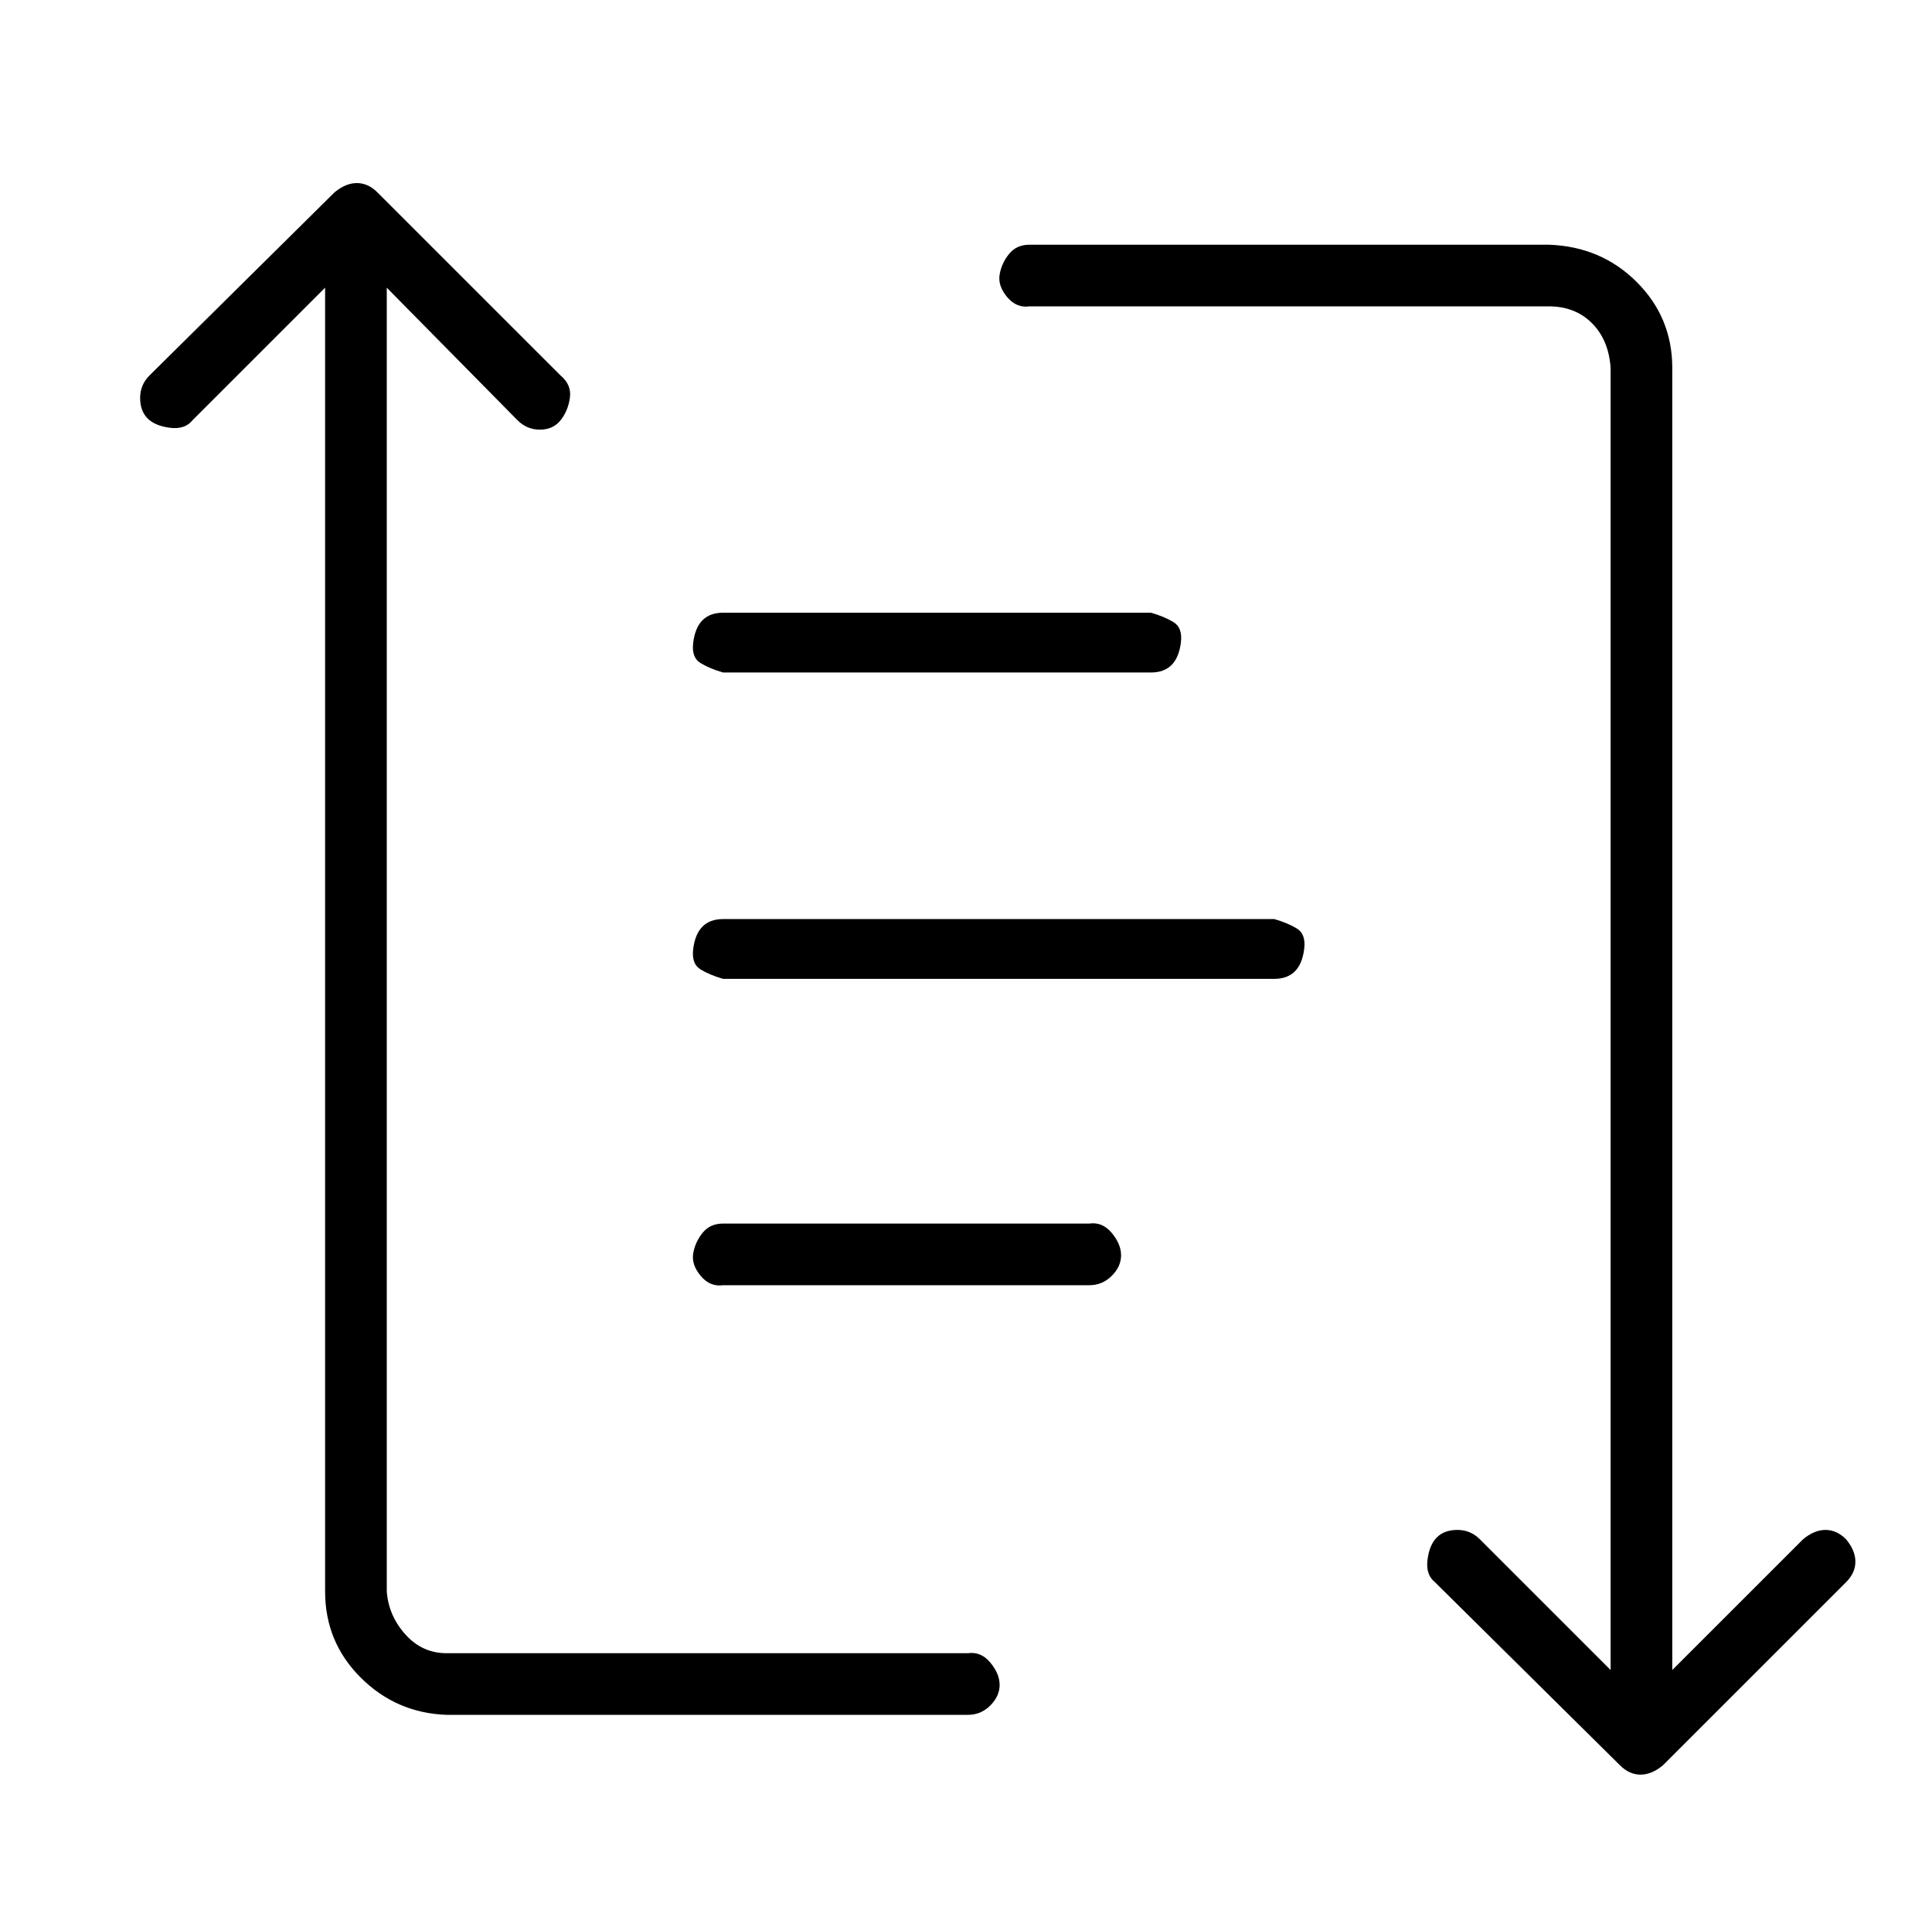 <?xml version="1.0" standalone="no"?>
<!DOCTYPE svg PUBLIC "-//W3C//DTD SVG 1.1//EN" "http://www.w3.org/Graphics/SVG/1.1/DTD/svg11.dtd" >
<svg xmlns="http://www.w3.org/2000/svg" xmlns:xlink="http://www.w3.org/1999/xlink" version="1.1" viewBox="-10 0 1034 1024">
   <path fill="currentColor"
d="M377 360h229q7 0 11 -4t5 -12t-4 -11t-12 -5h-229q-7 0 -11 4t-5 12t4 11t12 5zM672 492h-295q-7 0 -11 4t-5 12t4 11t12 5h295q7 0 11 -4t5 -12t-4 -11t-12 -5zM573 655h-196q-7 0 -11 5t-5 11t4 12t12 5h196q7 0 12 -5t5 -11t-5 -12t-12 -5zM508 885h-279
q-13 0 -22 -10t-10 -23v-698l70 71q5 5 12 5t11 -5t5 -12t-5 -12l-98 -98q-5 -5 -11 -5t-12 5l-99 98q-5 5 -5 12t4 11t12 5t12 -4l71 -71v698q0 27 19 46t46 20h279q7 0 12 -5t5 -11t-5 -12t-12 -5zM978 824q-5 -5 -11 -5t-12 5l-70 70v-697q0 -27 -19 -46t-47 -20h-278
q-7 0 -11 5t-5 11t4 12t12 5h278q14 0 23 9t10 24v697l-70 -70q-5 -5 -12 -5t-11 4t-5 12t4 12l99 98q5 5 11 5t12 -5l98 -98q5 -5 5 -11t-5 -12z" />
</svg>
